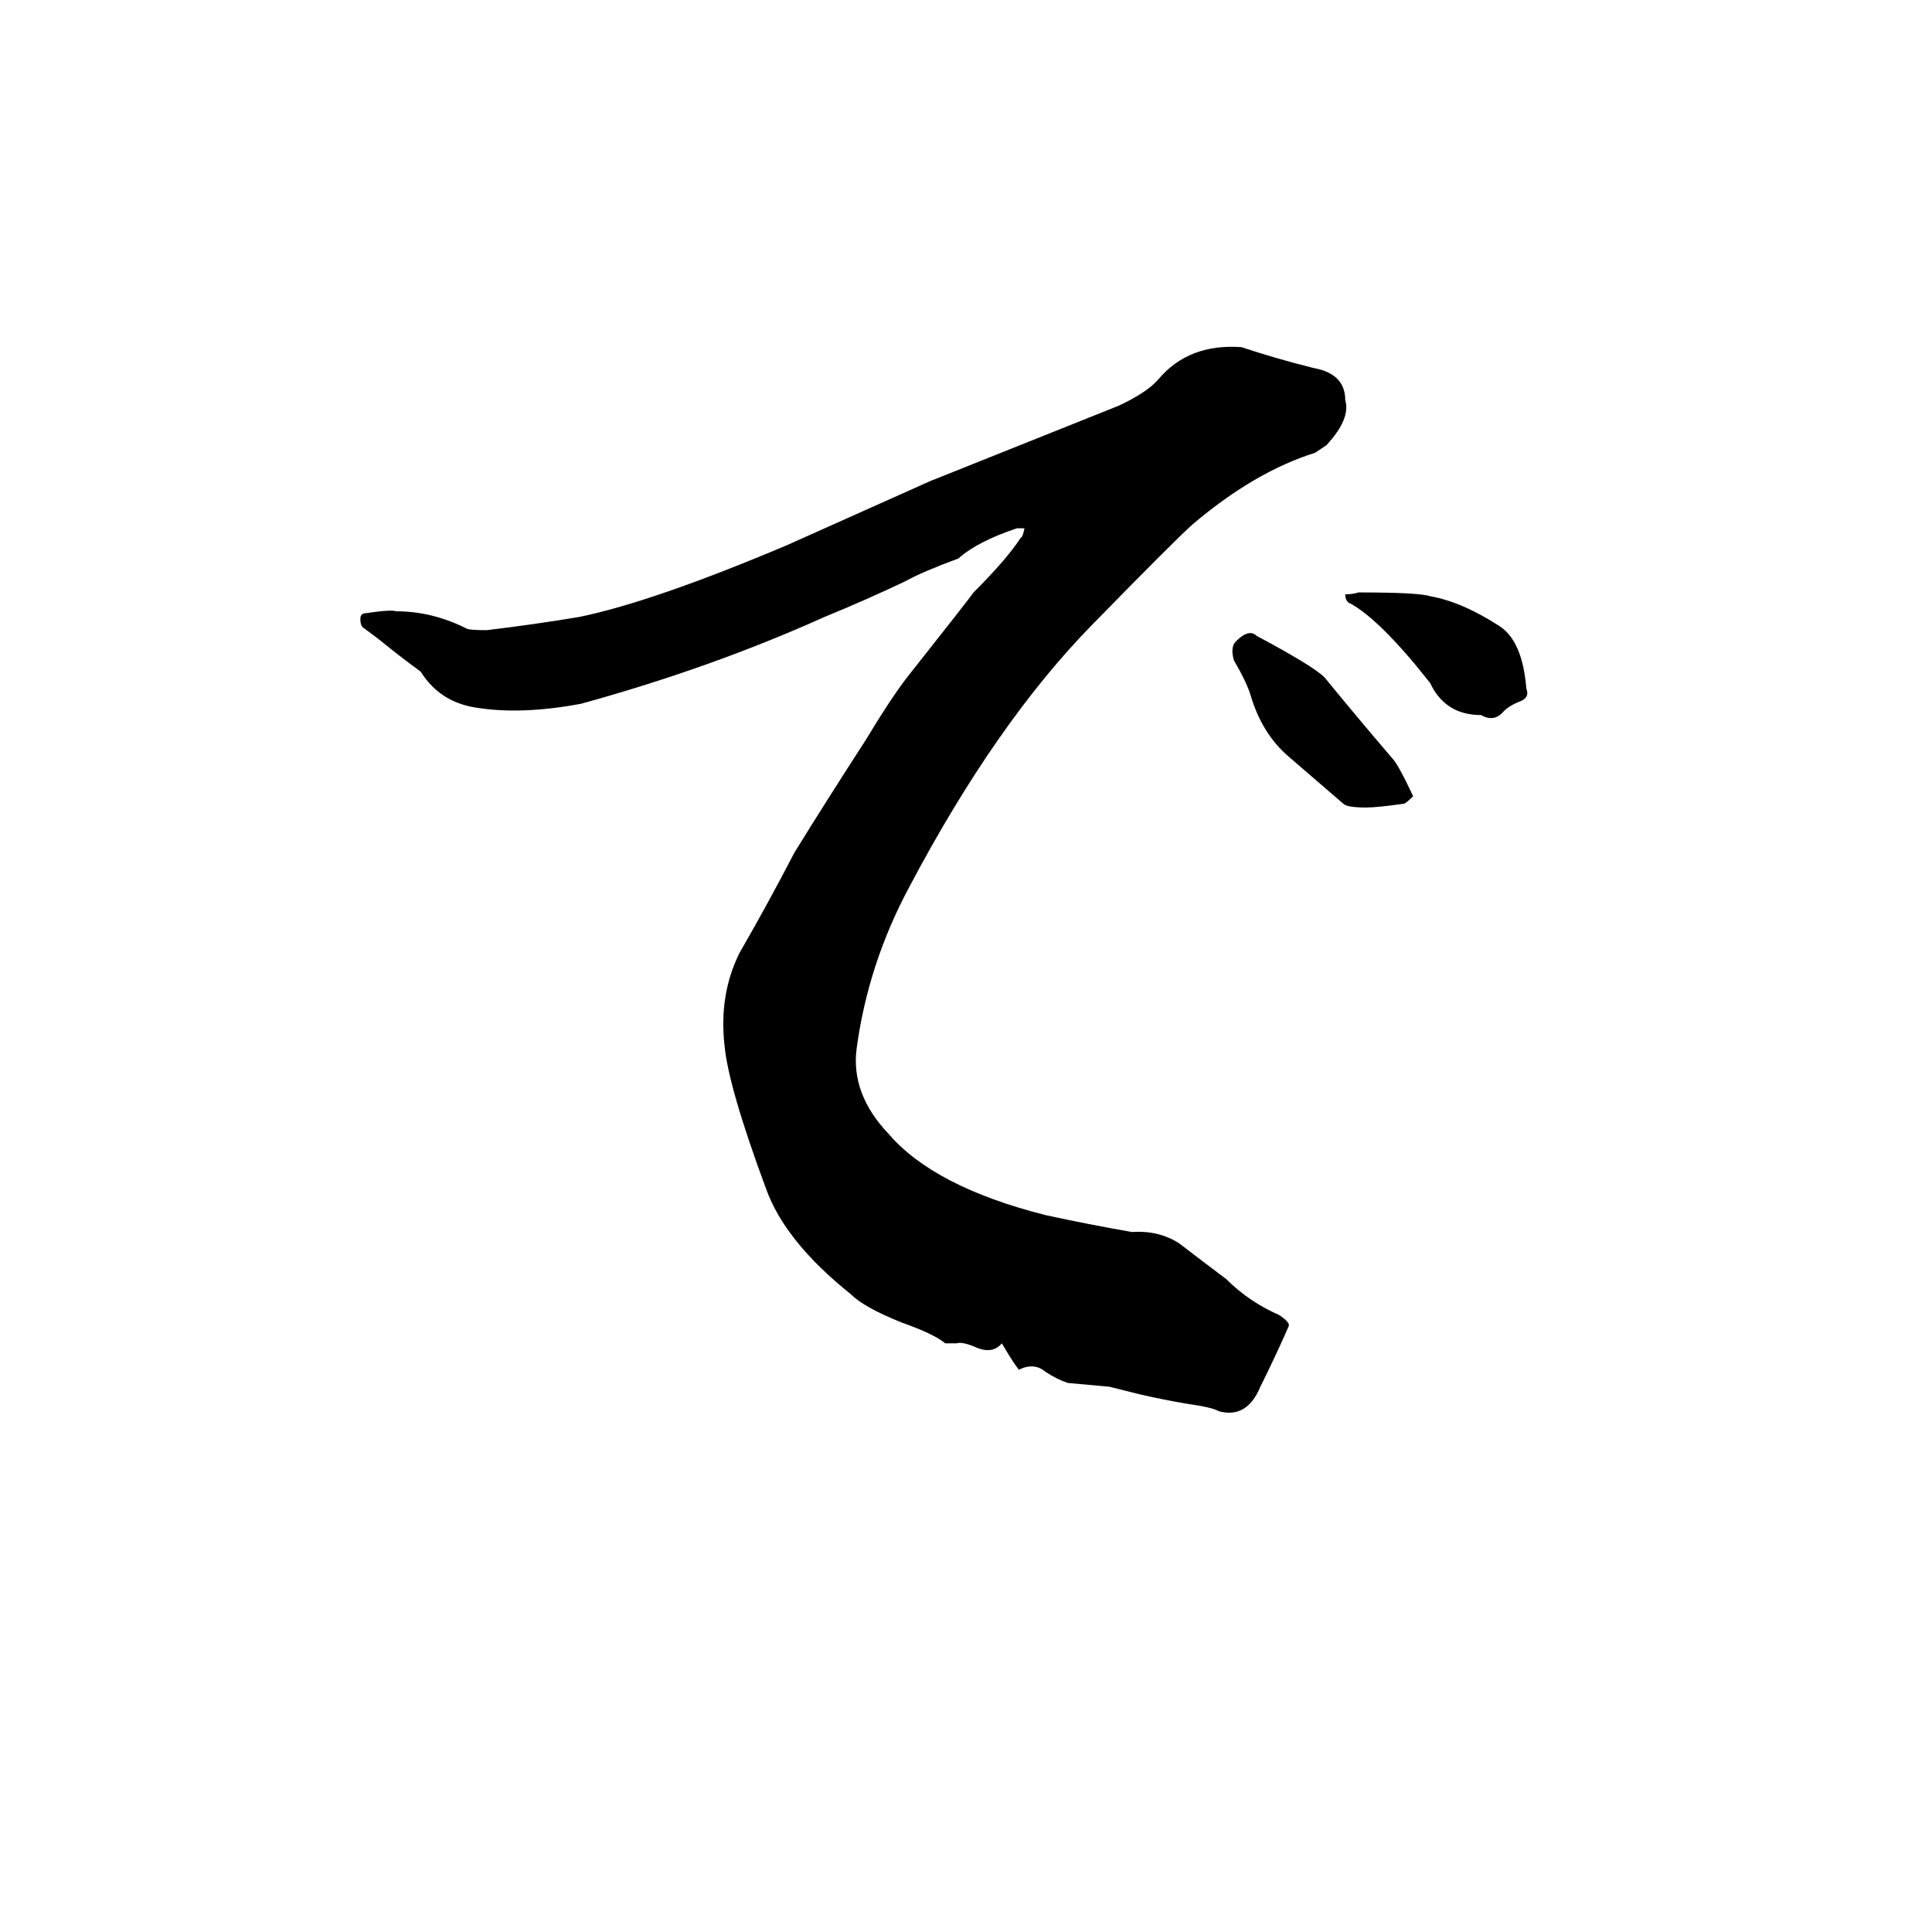 <svg xmlns="http://www.w3.org/2000/svg" viewBox="0 -800 1024 1024">
	<path fill="#000000" d="M646 -52Q643 -54 629 -56Q617 -58 604 -61L588 -65Q577 -66 566 -67Q560 -69 554 -73Q548 -78 540 -74Q537 -78 534 -83L531 -88Q526 -82 517 -86Q510 -89 507 -88H501Q495 -93 478 -99Q458 -107 451 -114Q416 -142 406 -170Q386 -224 384 -246Q381 -273 392 -295Q407 -321 421 -348Q437 -374 459 -408Q471 -428 480 -440Q514 -483 516 -486Q534 -504 541 -515Q542 -515 543 -520H539Q518 -513 508 -504Q489 -497 480 -492Q459 -482 437 -473Q377 -446 308 -427Q276 -421 252 -425Q233 -428 223 -444Q212 -452 201 -461L193 -467Q191 -468 191 -472Q191 -475 194 -475Q207 -477 210 -476Q229 -476 247 -467Q248 -466 258 -466Q283 -469 307 -473Q346 -481 417 -511Q455 -528 493 -545L593 -585Q608 -592 614 -599Q630 -618 658 -616Q676 -610 696 -605Q713 -602 713 -588Q716 -578 703 -564L697 -560Q665 -550 632 -522Q622 -513 579 -469Q528 -417 482 -330Q460 -289 454 -244Q451 -220 471 -199Q495 -171 554 -156Q577 -151 600 -147Q614 -148 625 -141Q638 -131 650 -122Q662 -110 678 -103Q684 -99 683 -97Q676 -81 668 -65Q661 -48 646 -52ZM724 -372Q714 -372 712 -374Q697 -387 683 -399Q669 -411 663 -431Q661 -438 654 -450Q652 -457 655 -460Q662 -467 666 -463Q696 -447 702 -441Q720 -419 738 -398Q741 -395 749 -378Q745 -374 744 -374Q730 -372 724 -372ZM785 -421Q766 -421 758 -438Q732 -471 716 -480Q713 -481 713 -485Q717 -485 720 -486Q752 -486 758 -484Q775 -481 795 -468Q807 -460 809 -435Q811 -430 805 -428Q800 -426 797 -423Q792 -417 785 -421Z"/>
</svg>